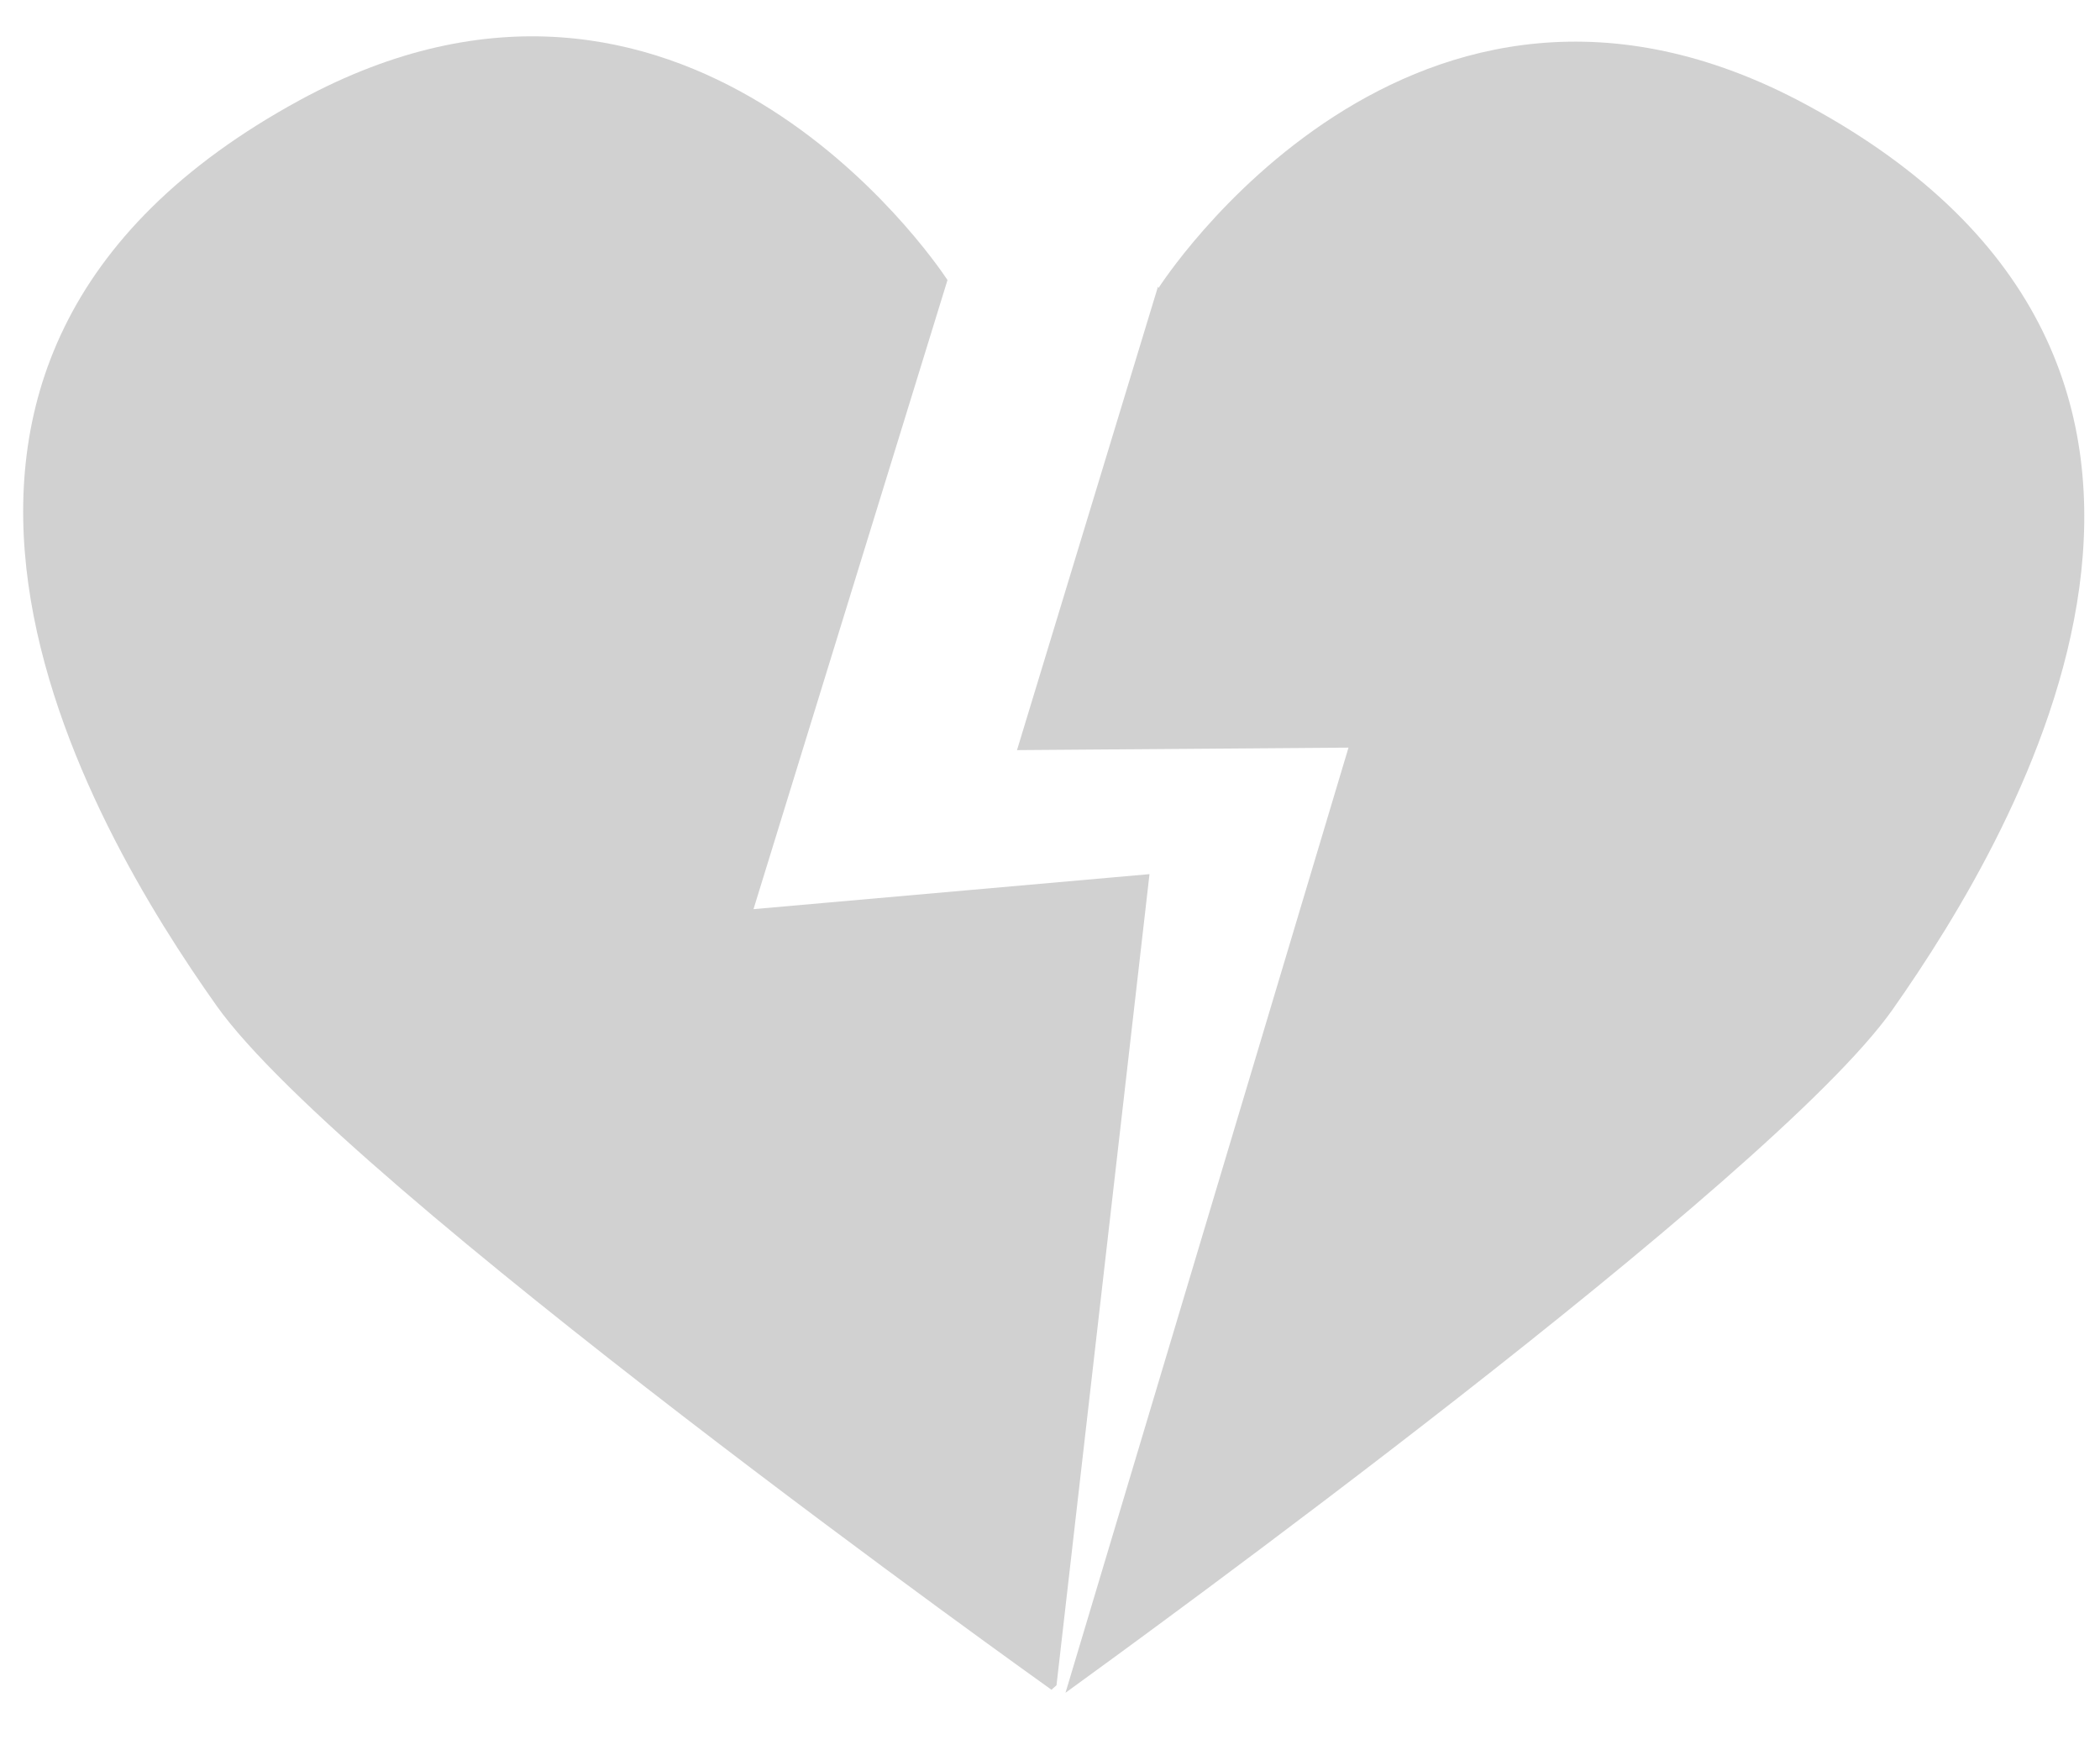 <?xml version="1.0" encoding="utf-8"?>
<!-- Generator: Adobe Illustrator 23.0.2, SVG Export Plug-In . SVG Version: 6.00 Build 0)  -->
<svg version="1.1" id="Layer_1" xmlns="http://www.w3.org/2000/svg" xmlns:xlink="http://www.w3.org/1999/xlink" x="0px" y="0px"
	 viewBox="0 0 42 35" style="enable-background:new 0 0 42 35;" xml:space="preserve">
<style type="text/css">
	.st0{fill:#D1D1D1;}
</style>
<g>
	<path class="st0" d="M36.12,2.09c-7.9-4.26-12.95,3.67-12.95,3.67s0-0.01-0.01-0.03L20.34,15l6.63-0.05l-5.66,18.9
		c1.31-0.95,14.13-10.24,16.54-13.66C40.39,16.58,45.85,7.33,36.12,2.09z"/>
	<path class="st0" d="M15.07,18.18L18.95,5.6C18.64,5.13,13.64-2.15,6,2c-9.71,5.28-4.22,14.51-1.67,18.11
		c2.55,3.6,16.7,13.68,16.7,13.68s0.03-0.03,0.1-0.09l1.86-16.22L15.07,18.18z"/>
</g>
</svg>
